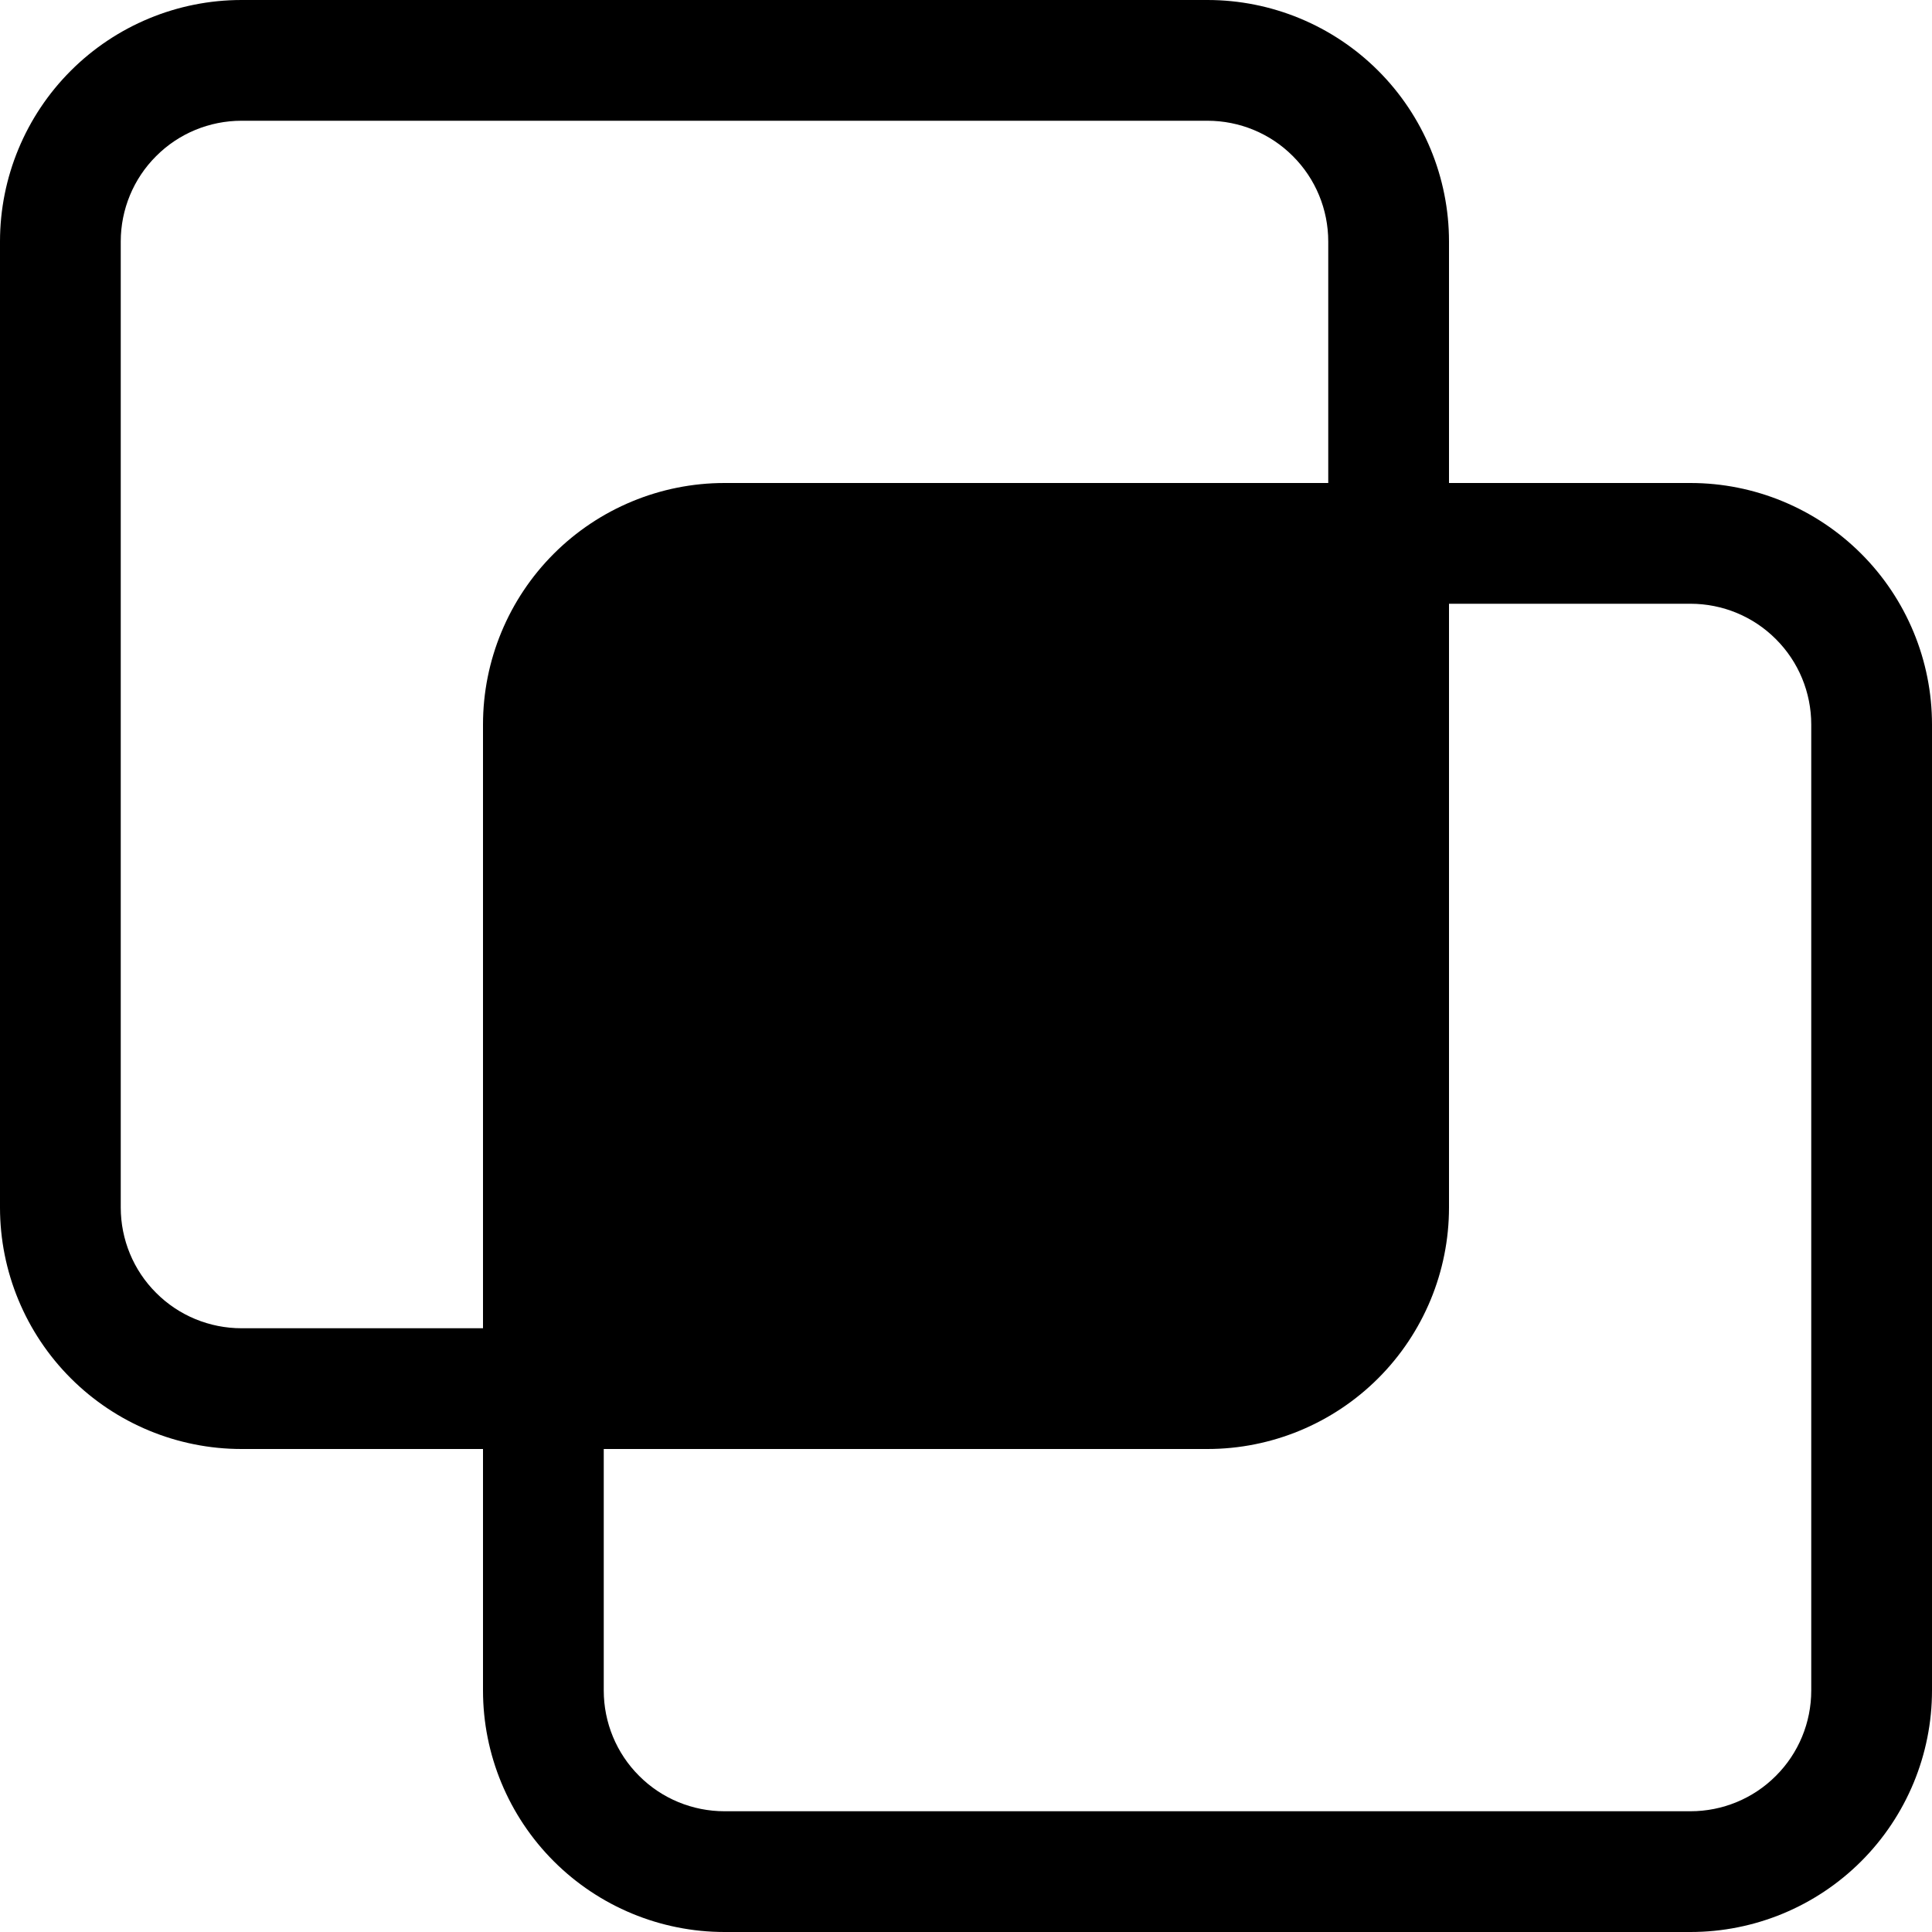 <svg width="16" height="16" viewBox="0 0 16 16" xmlns="http://www.w3.org/2000/svg" fill='currentColor'><g clip-path="url(#clip0_104_2377)"><path d="M0 2C0 1.47 0.211 0.961 0.586 0.586C0.961 0.211 1.47 0 2 0L10 0C10.53 0 11.039 0.211 11.414 0.586C11.789 0.961 12 1.47 12 2V4H14C14.53 4 15.039 4.211 15.414 4.586C15.789 4.961 16 5.47 16 6V14C16 14.53 15.789 15.039 15.414 15.414C15.039 15.789 14.53 16 14 16H6C5.47 16 4.961 15.789 4.586 15.414C4.211 15.039 4 14.53 4 14V12H2C1.47 12 0.961 11.789 0.586 11.414C0.211 11.039 0 10.53 0 10V2ZM5 12V14C5 14.265 5.105 14.52 5.293 14.707C5.48 14.895 5.735 15 6 15H14C14.265 15 14.52 14.895 14.707 14.707C14.895 14.52 15 14.265 15 14V6C15 5.735 14.895 5.48 14.707 5.293C14.52 5.105 14.265 5 14 5H12V10C12 10.53 11.789 11.039 11.414 11.414C11.039 11.789 10.53 12 10 12H5ZM11 4V2C11 1.735 10.895 1.48 10.707 1.293C10.52 1.105 10.265 1 10 1H2C1.735 1 1.48 1.105 1.293 1.293C1.105 1.48 1 1.735 1 2V10C1 10.265 1.105 10.52 1.293 10.707C1.48 10.895 1.735 11 2 11H4V6C4 5.47 4.211 4.961 4.586 4.586C4.961 4.211 5.47 4 6 4H11Z"/></g><defs><clipPath id="clip0_104_2377"><rect width="16" height="16"/></clipPath></defs></svg>